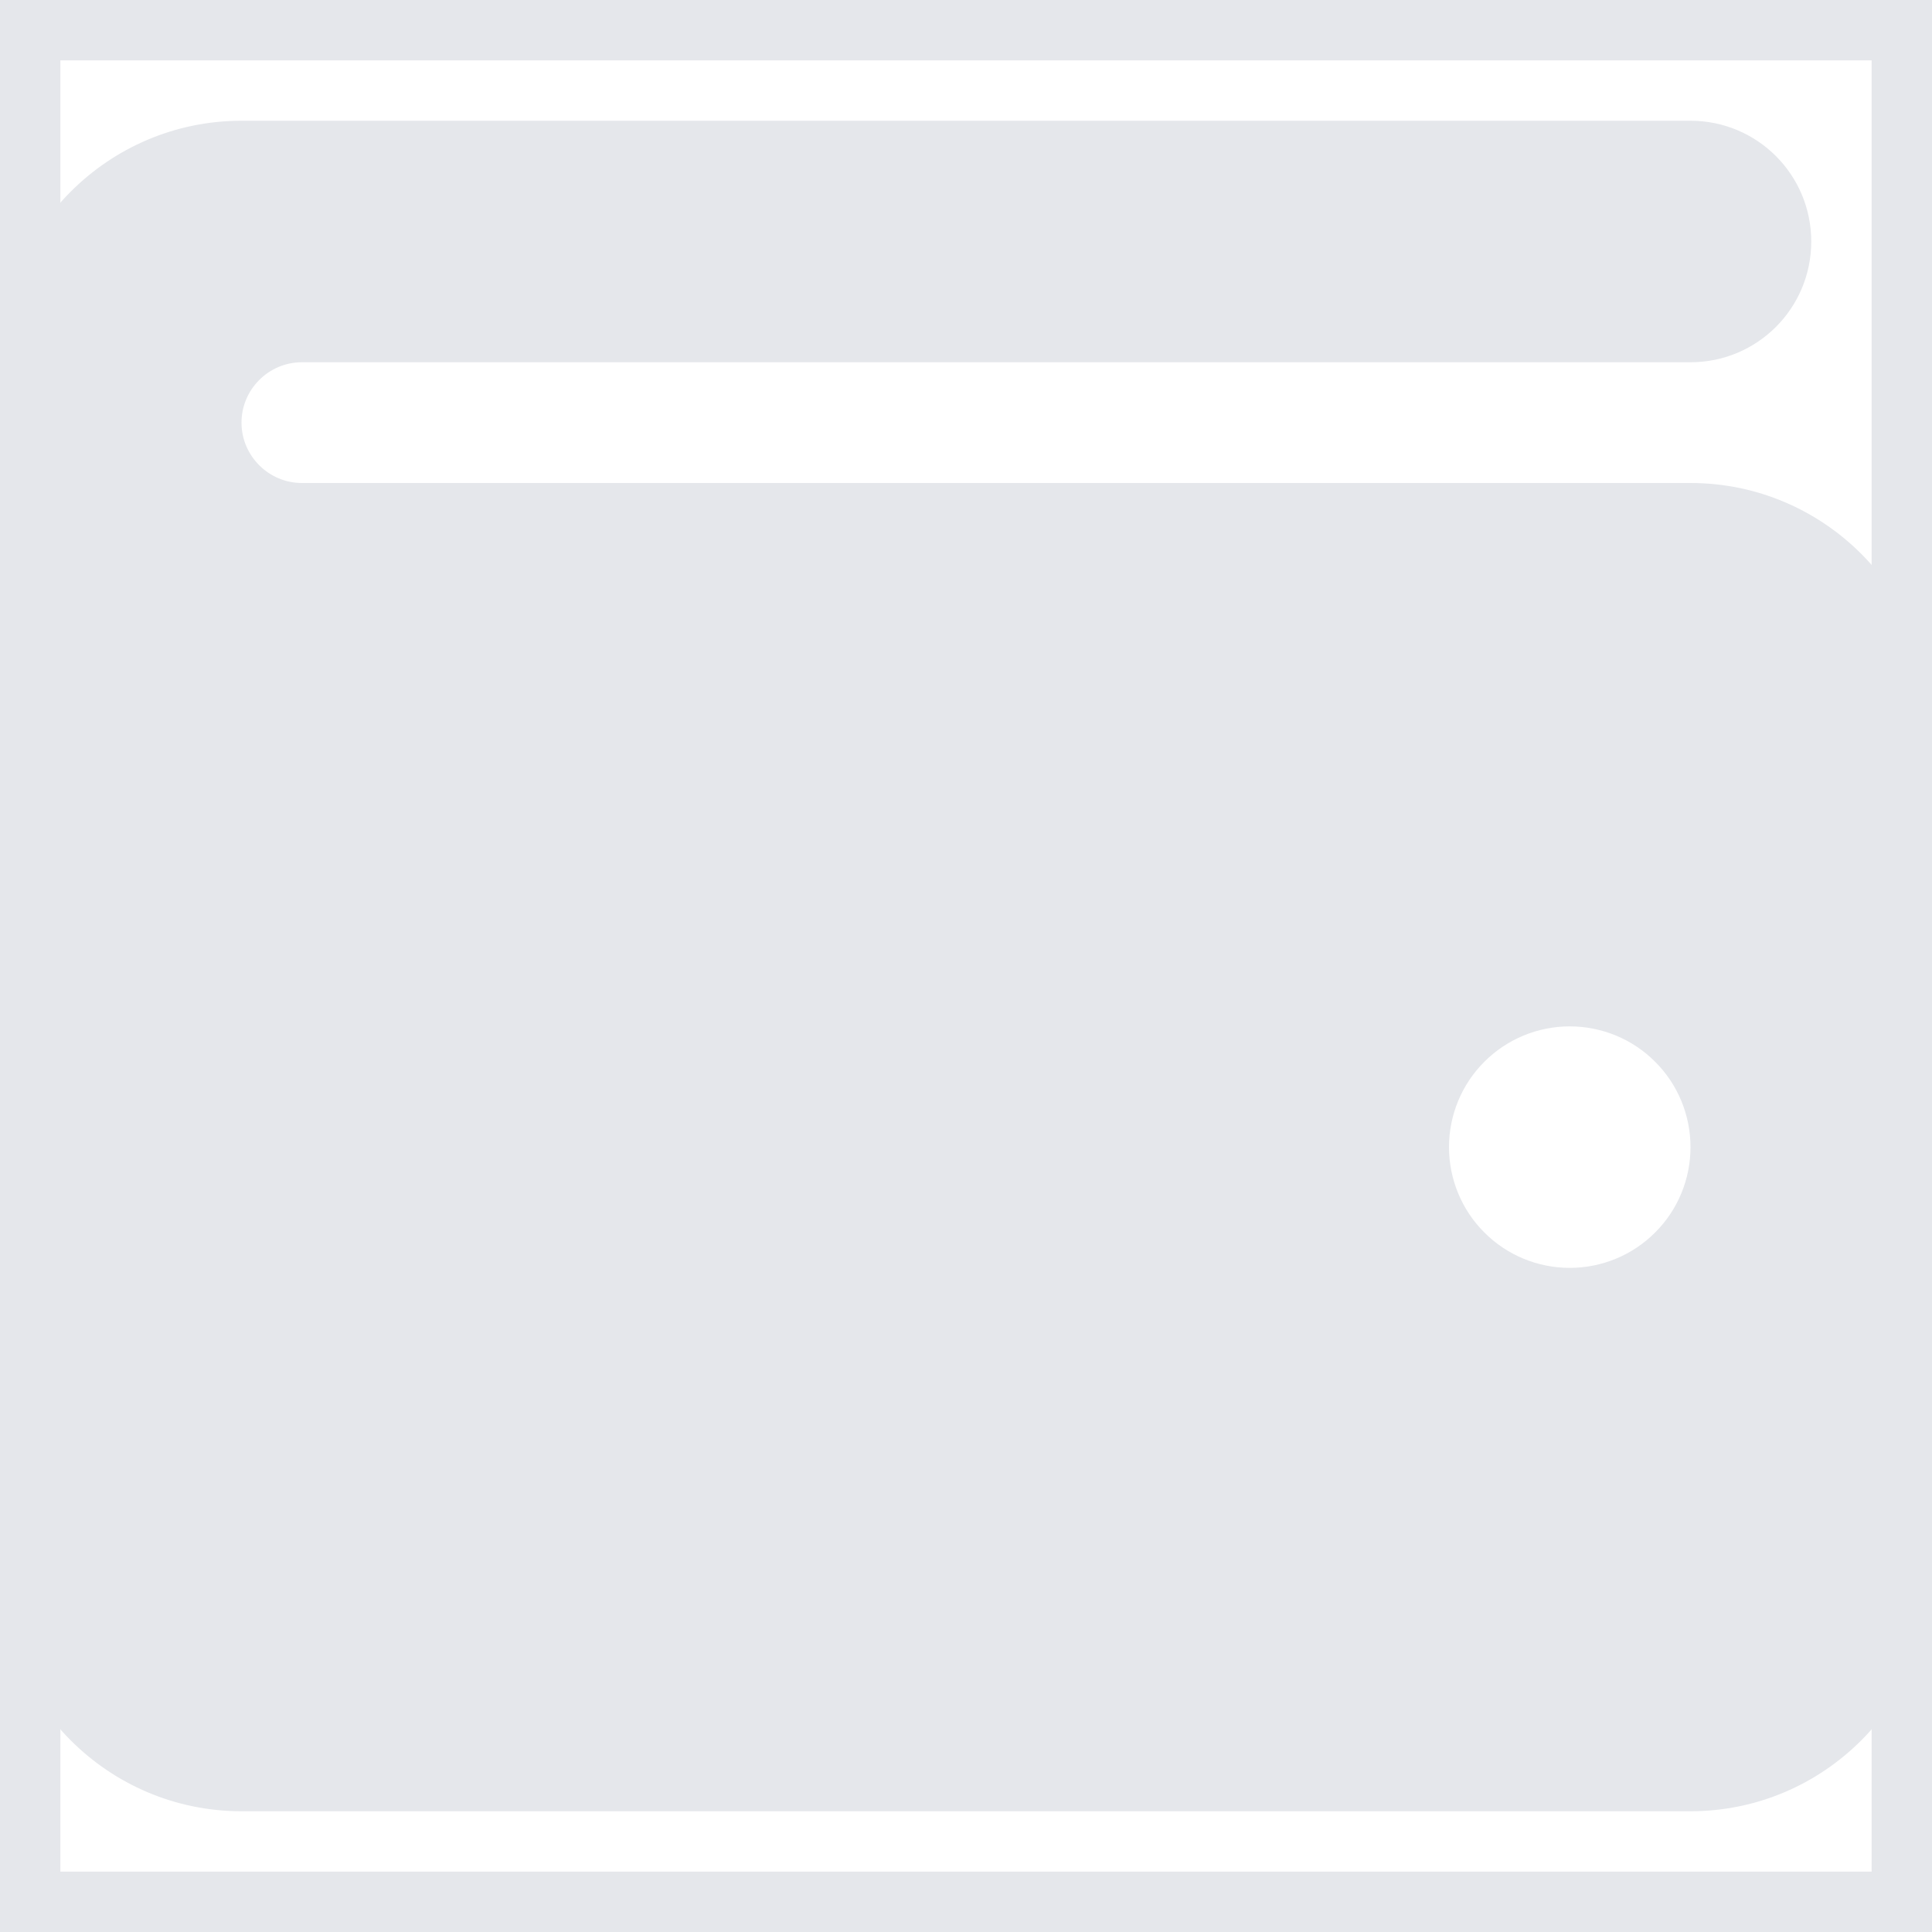 <svg width="16" height="16" viewBox="0 0 16 16" fill="none" xmlns="http://www.w3.org/2000/svg">
<path d="M16 16H0V0H16V16Z" stroke="#E5E7EB"/>
<path d="M2 1C0.897 1 0 1.897 0 3V13C0 14.103 0.897 15 2 15H14C15.103 15 16 14.103 16 13V6C16 4.897 15.103 4 14 4H2.5C2.225 4 2 3.775 2 3.5C2 3.225 2.225 3 2.5 3H14C14.553 3 15 2.553 15 2C15 1.447 14.553 1 14 1H2ZM13 8.5C13.265 8.5 13.52 8.605 13.707 8.793C13.895 8.98 14 9.235 14 9.5C14 9.765 13.895 10.02 13.707 10.207C13.52 10.395 13.265 10.5 13 10.5C12.735 10.5 12.48 10.395 12.293 10.207C12.105 10.02 12 9.765 12 9.5C12 9.235 12.105 8.98 12.293 8.793C12.48 8.605 12.735 8.5 13 8.5Z" fill="#E5E7EB"/>
</svg>
